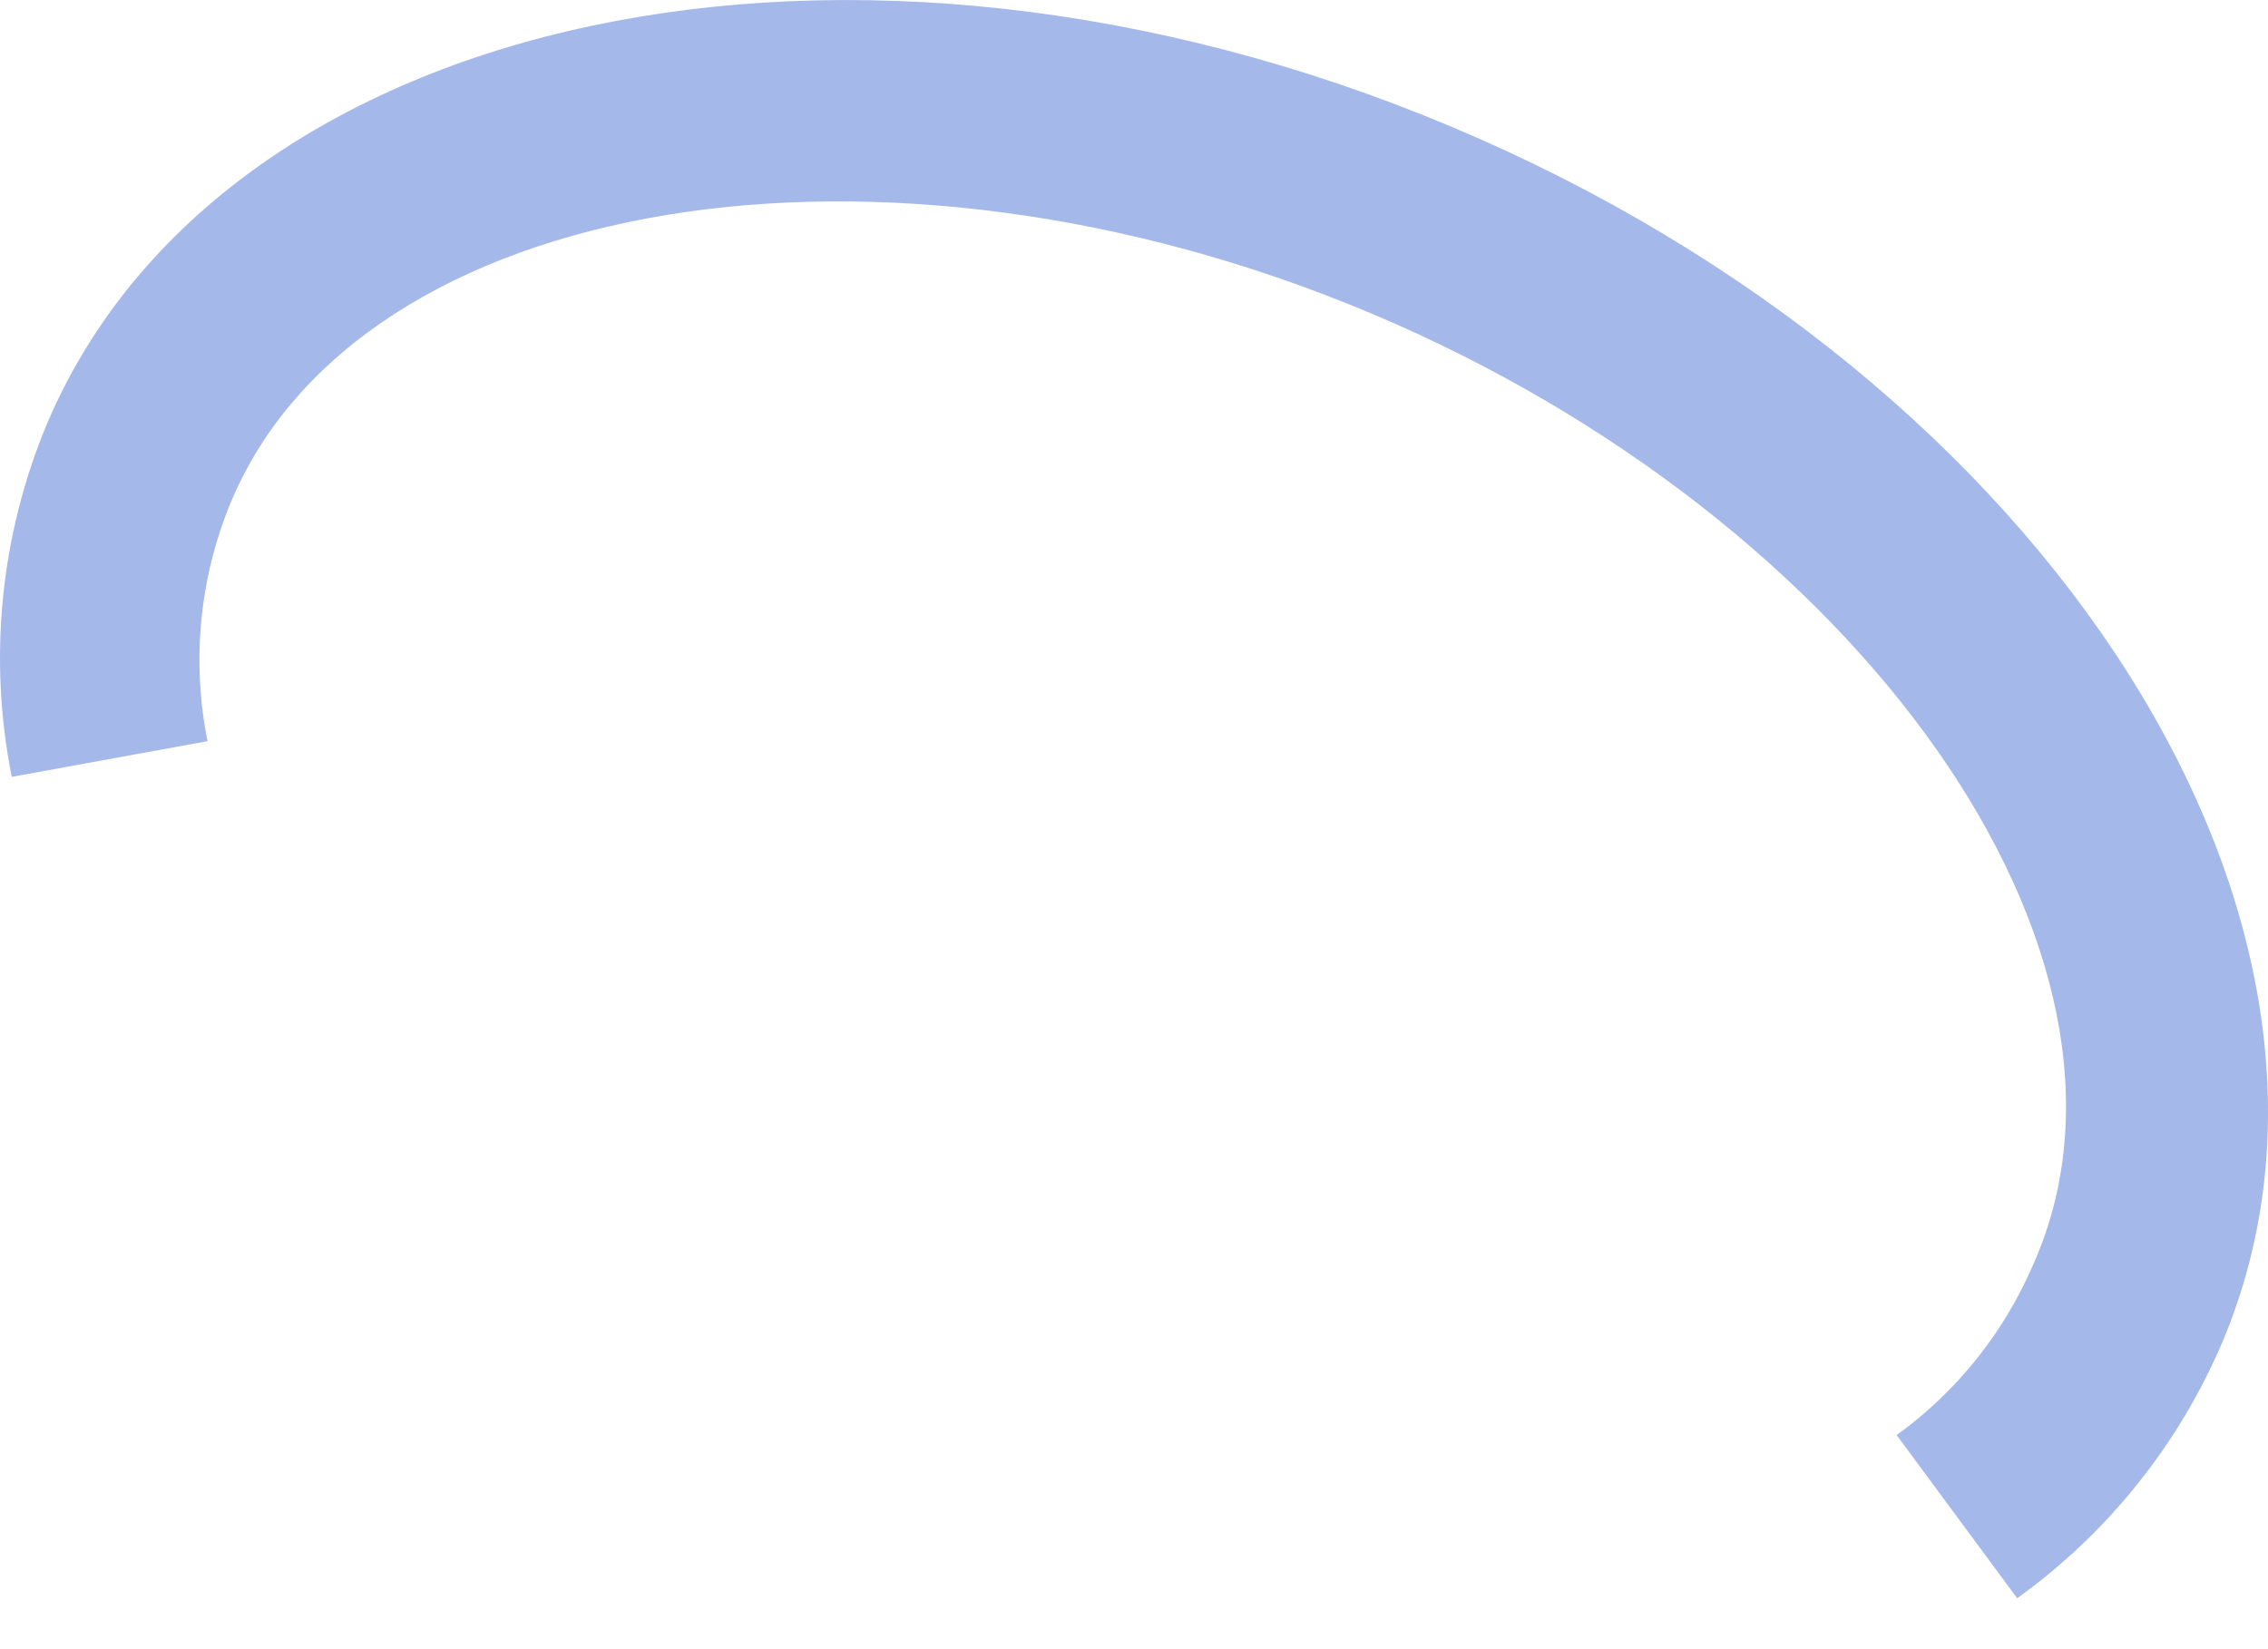 <svg width="22" height="16" viewBox="0 0 22 16" fill="none" xmlns="http://www.w3.org/2000/svg">
<path d="M0.114 7.537C-0.116 6.384 0.004 5.188 0.459 4.104C2.159 0.113 8.267 -1.217 14.083 1.231C19.899 3.679 23.258 8.974 21.559 13.018C21.134 14.015 20.445 14.875 19.567 15.506L18.398 13.923C18.983 13.5 19.442 12.925 19.726 12.26C21.054 9.267 18.04 5.036 13.299 3.04C8.559 1.044 3.487 1.882 2.238 4.876C1.935 5.608 1.857 6.414 2.013 7.191L0.114 7.537Z" fill="#A4B8EA"/>
</svg>
